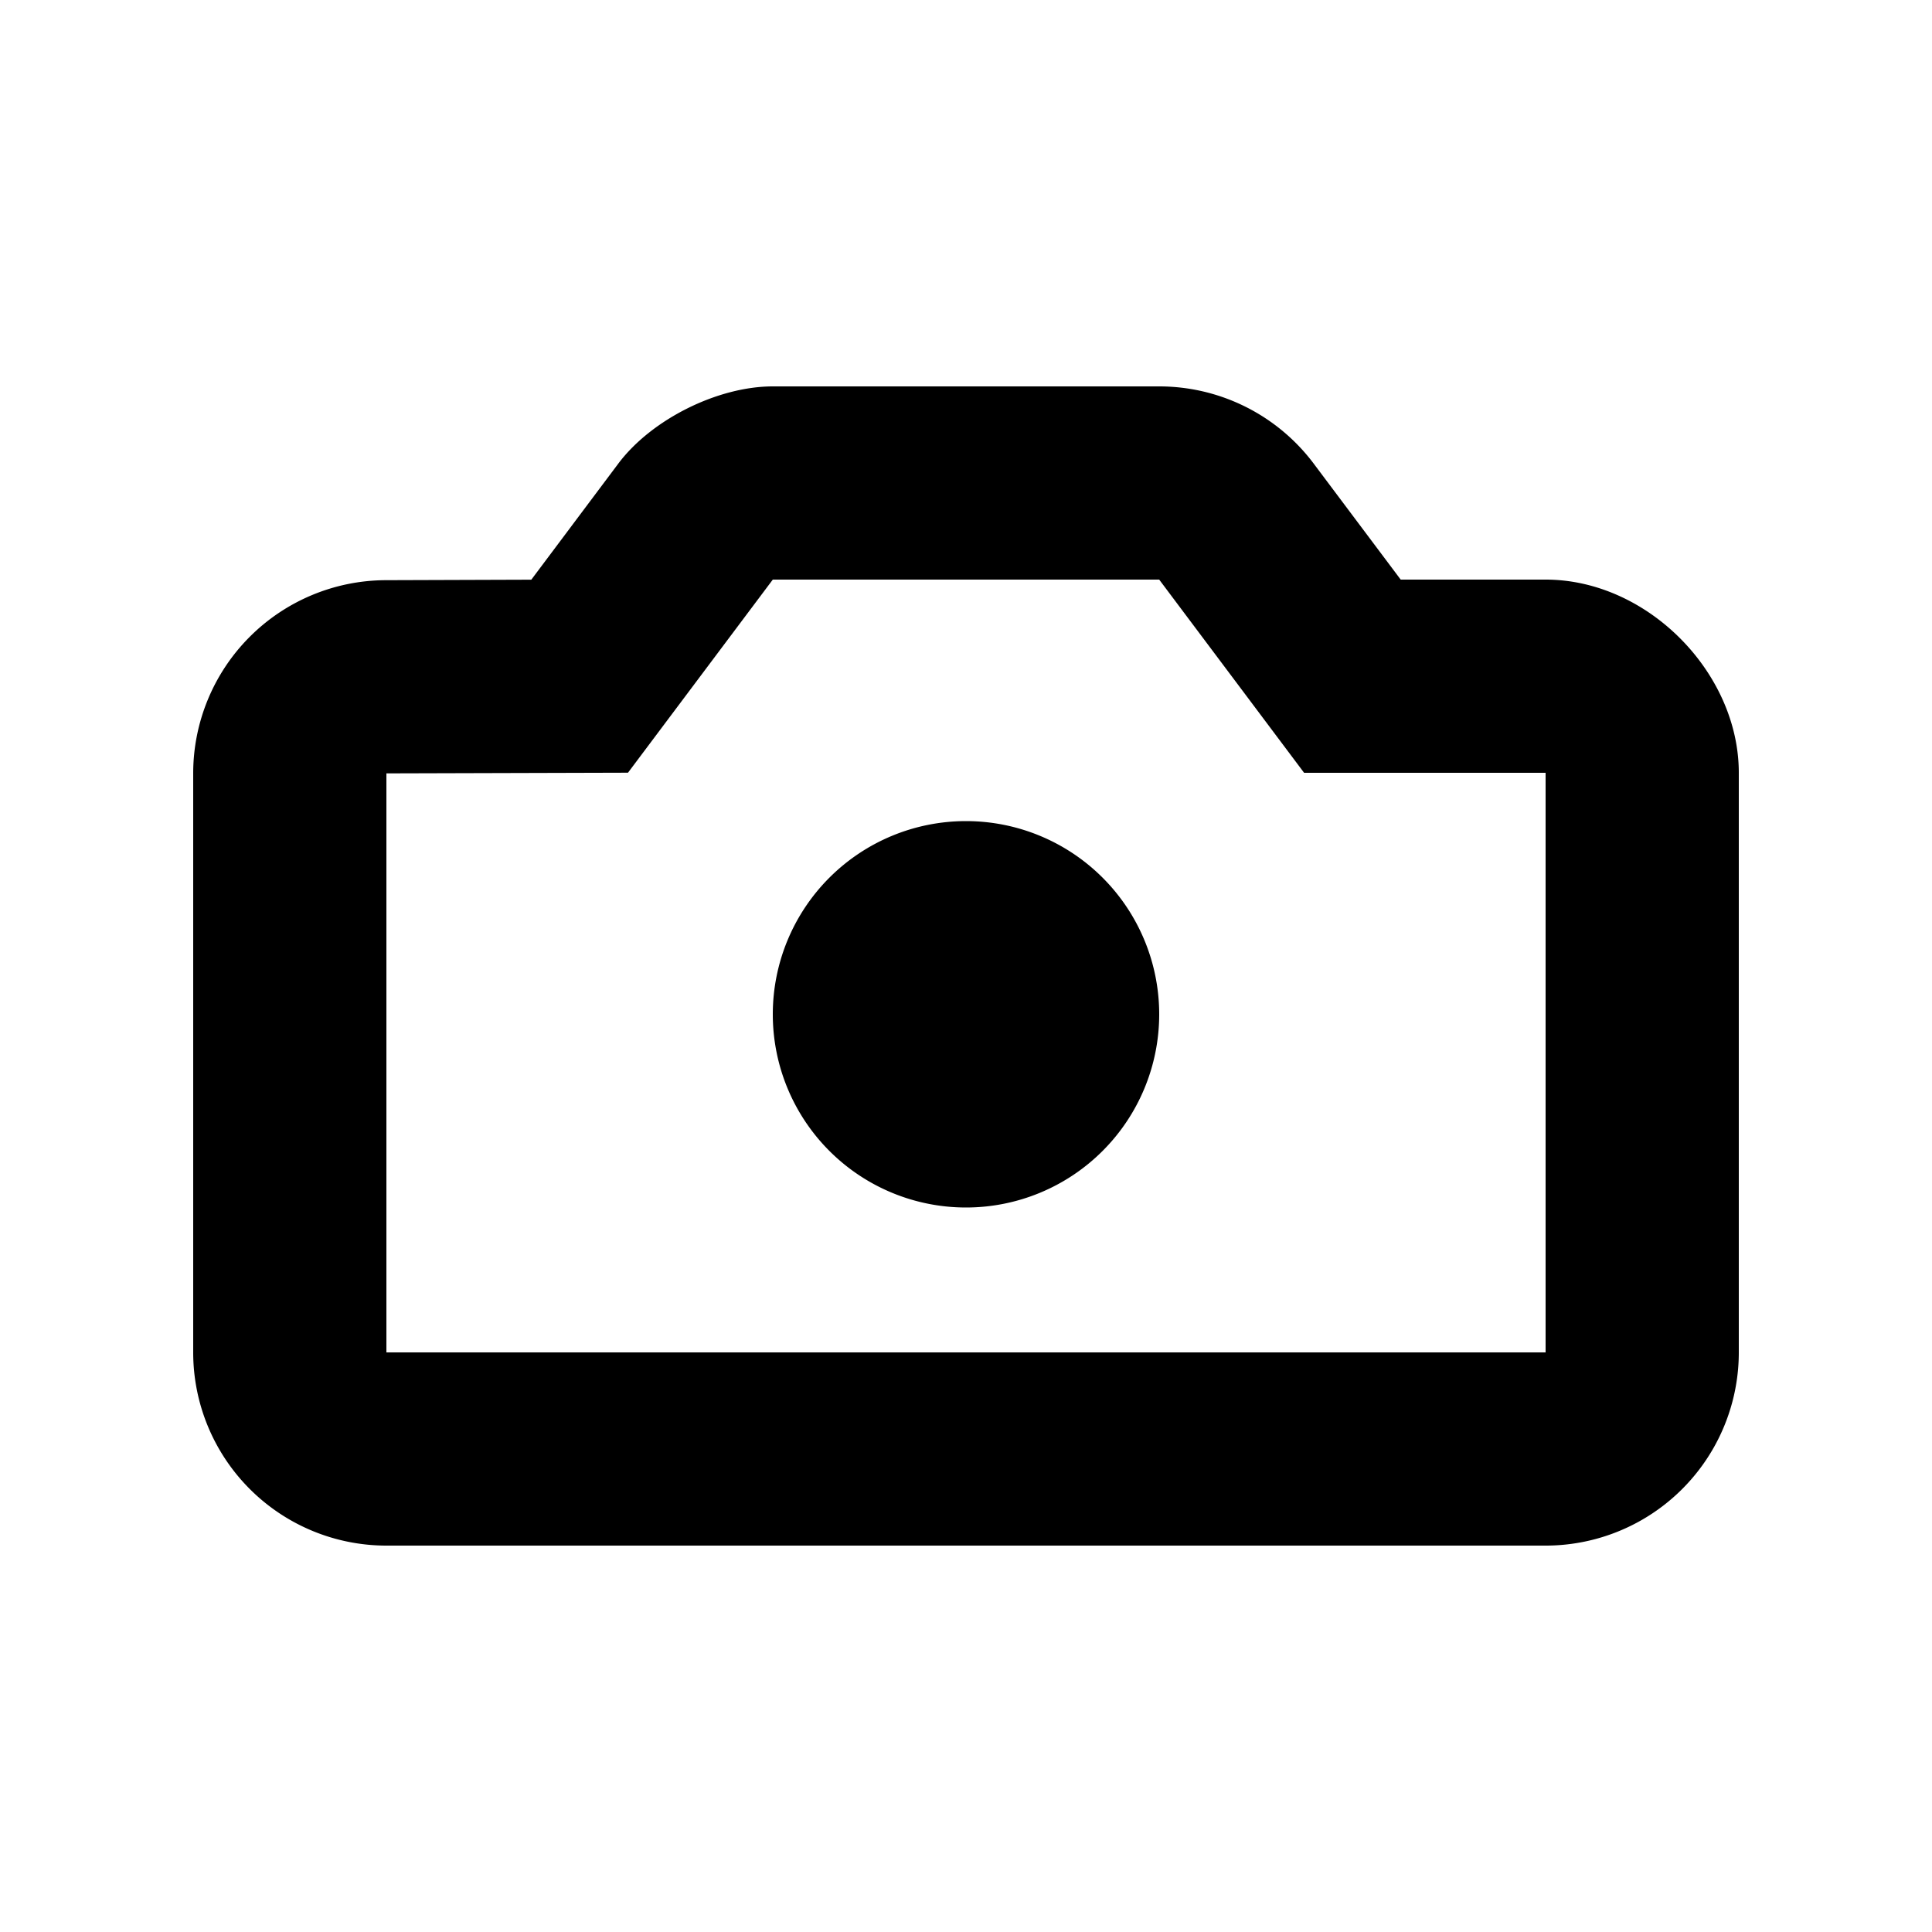 <svg id="icon" height="20" viewBox="0 0 20 20" width="20" xmlns="http://www.w3.org/2000/svg"><path d="m12 4a2 2 0 0 1 1.6.8l.9 1.2h1.5c1.054 0 2 .962 2 2v6a2 2 0 0 1 -2 2h-12a2 2 0 0 1 -2-2v-5.994a2 2 0 0 1 1.994-2l1.506-.005.9-1.201c.343-.458 1.029-.8 1.6-.8zm0 2h-4l-1.499 1.999-2.501.007v5.994h12v-6h-2.5zm-2 2.5a2 2 0 1 1 0 4 2 2 0 0 1 0-4z" fill="currentColor" fill-rule="evenodd"/></svg>
